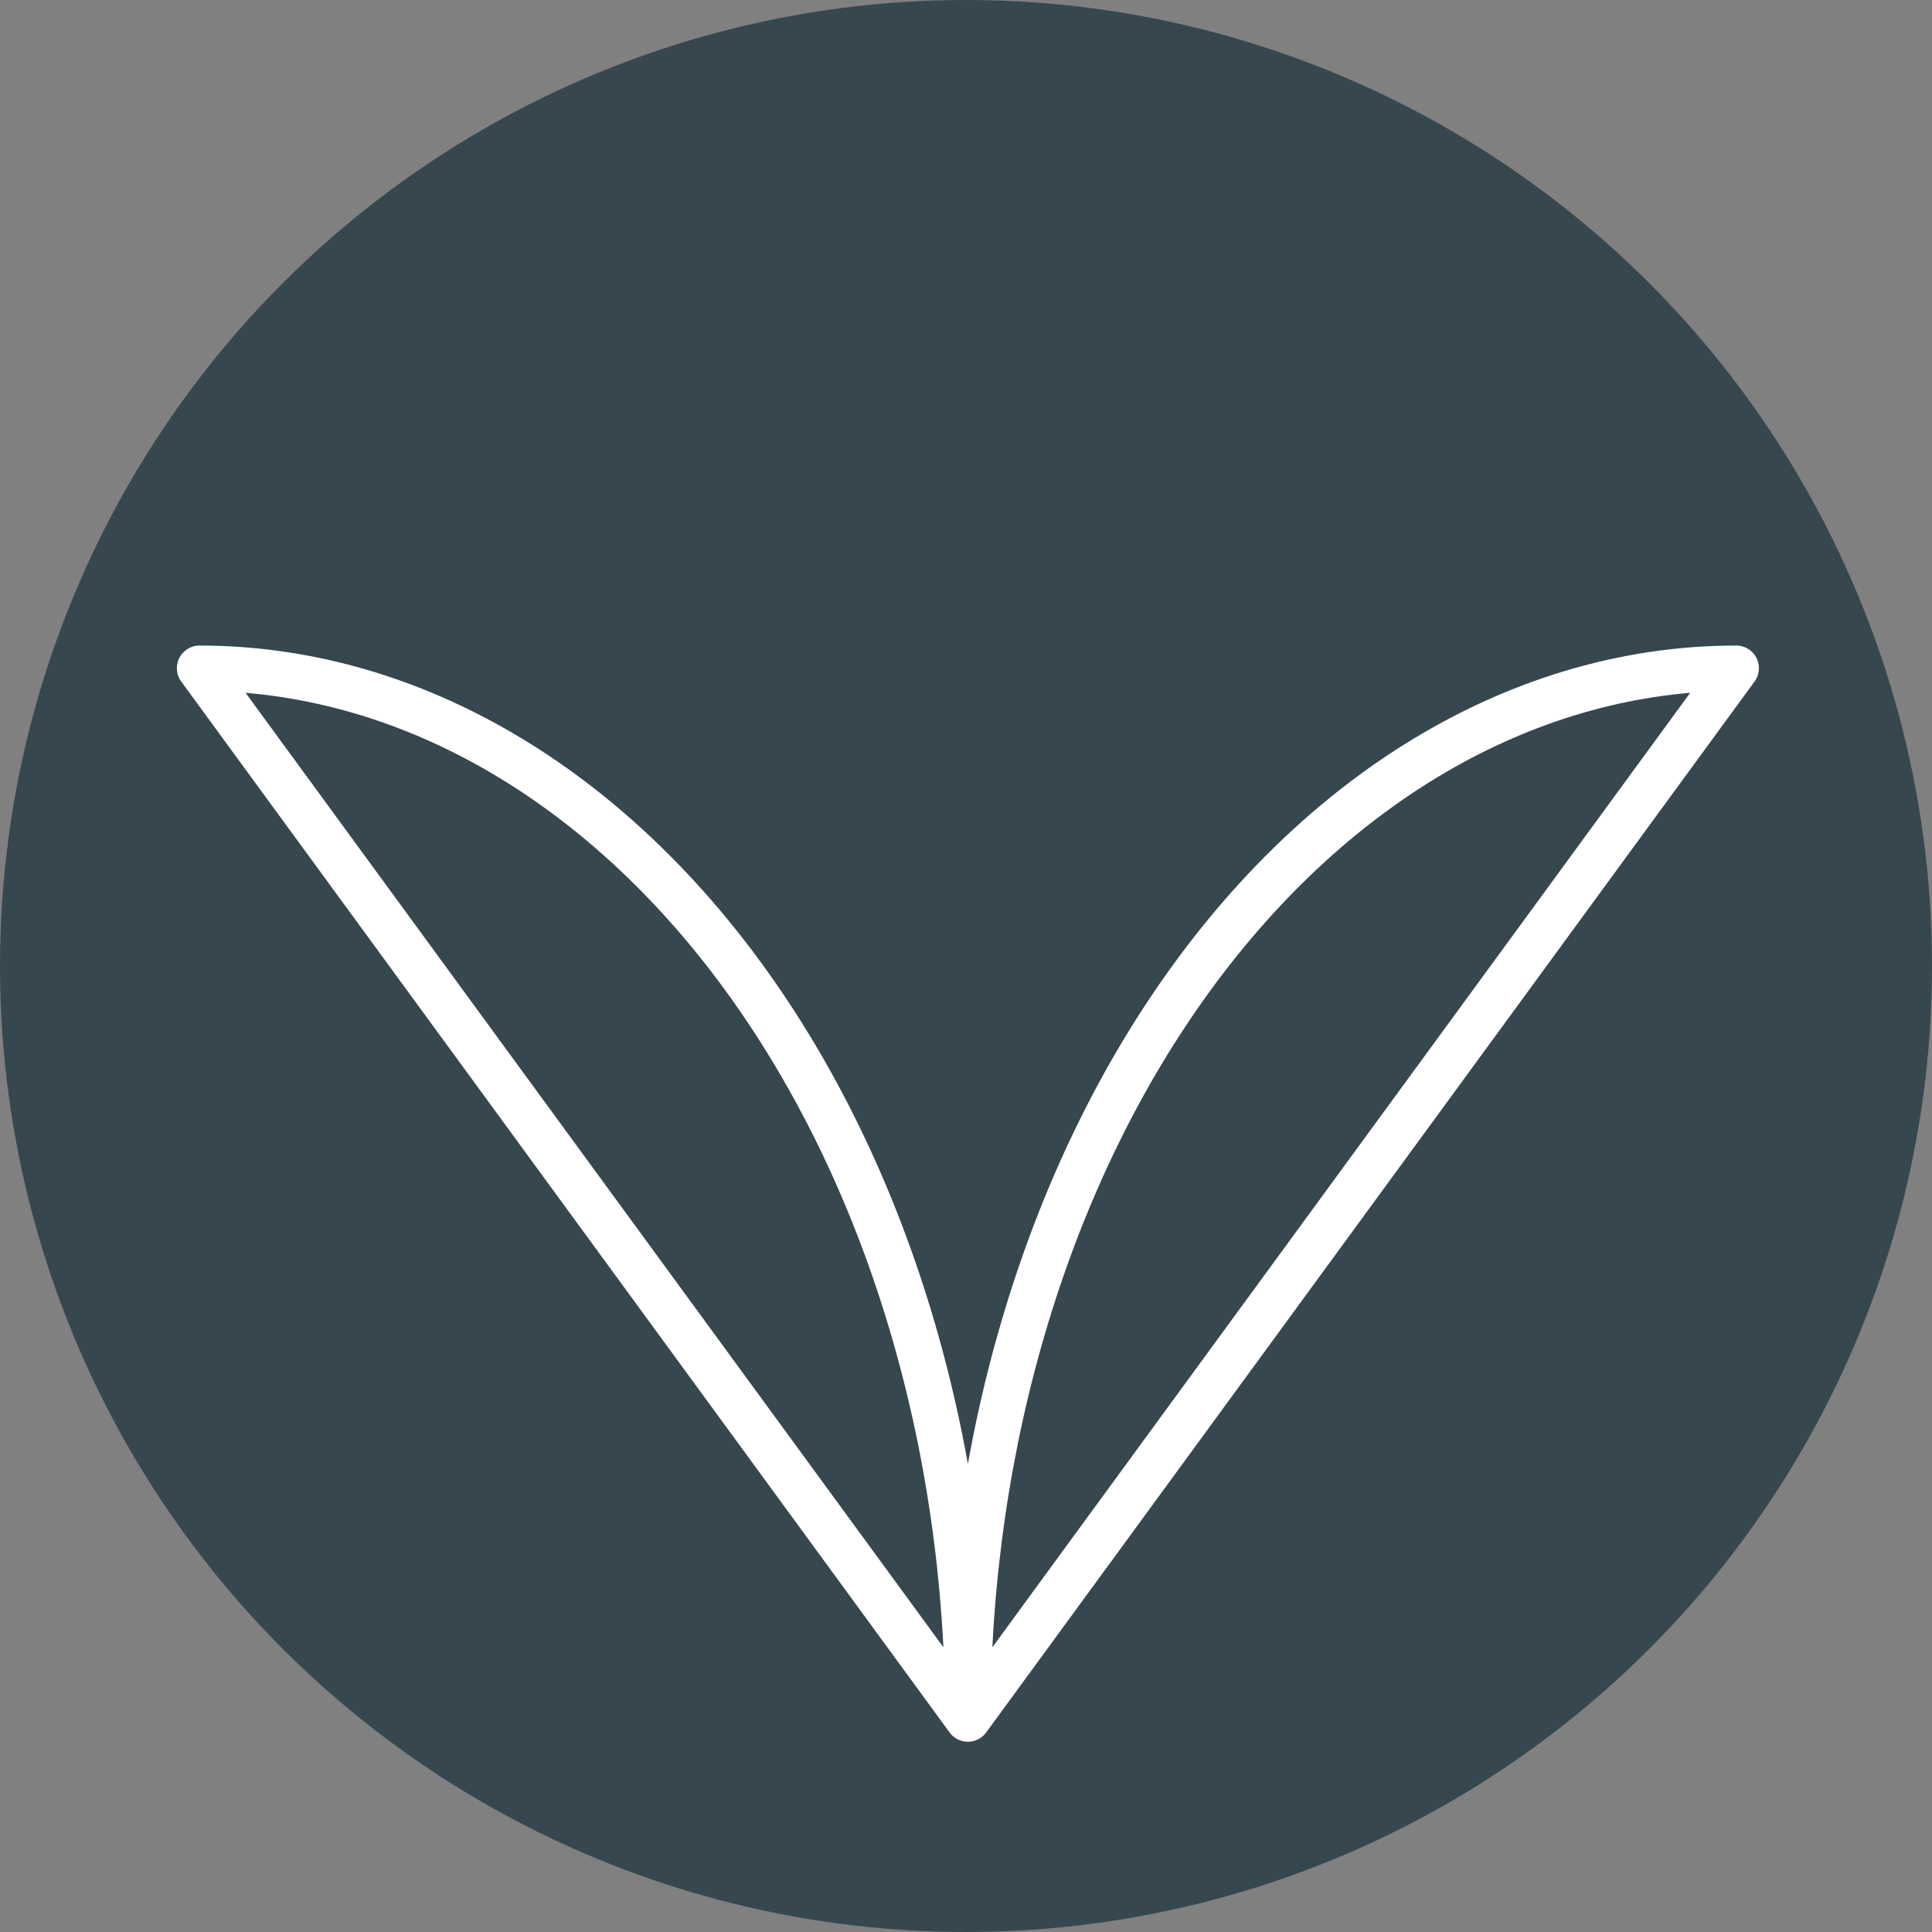 <svg width="512" height="512" viewBox="0 0 512 512" fill="none" xmlns="http://www.w3.org/2000/svg">
<rect x="0" y="0" width="512" height="512" fill="#808080" stroke="none"/>
<circle cx="256" cy="256" r="256" fill="#37474F"/>
<path d="M52.875 177.077C79.615 177.077 106.094 184.281 130.799 198.276C155.504 212.272 177.951 232.787 196.86 258.648C215.768 284.509 230.767 315.21 241 349C251.233 382.789 256.5 419.004 256.5 455.577V455.577L52.875 177.077ZM460.125 177.077C406.12 177.077 354.327 206.419 316.14 258.648C277.953 310.877 256.5 381.714 256.5 455.577V455.577L460.125 177.077Z" stroke="white" stroke-width="12" stroke-linecap="round" stroke-linejoin="round"/>
</svg>
